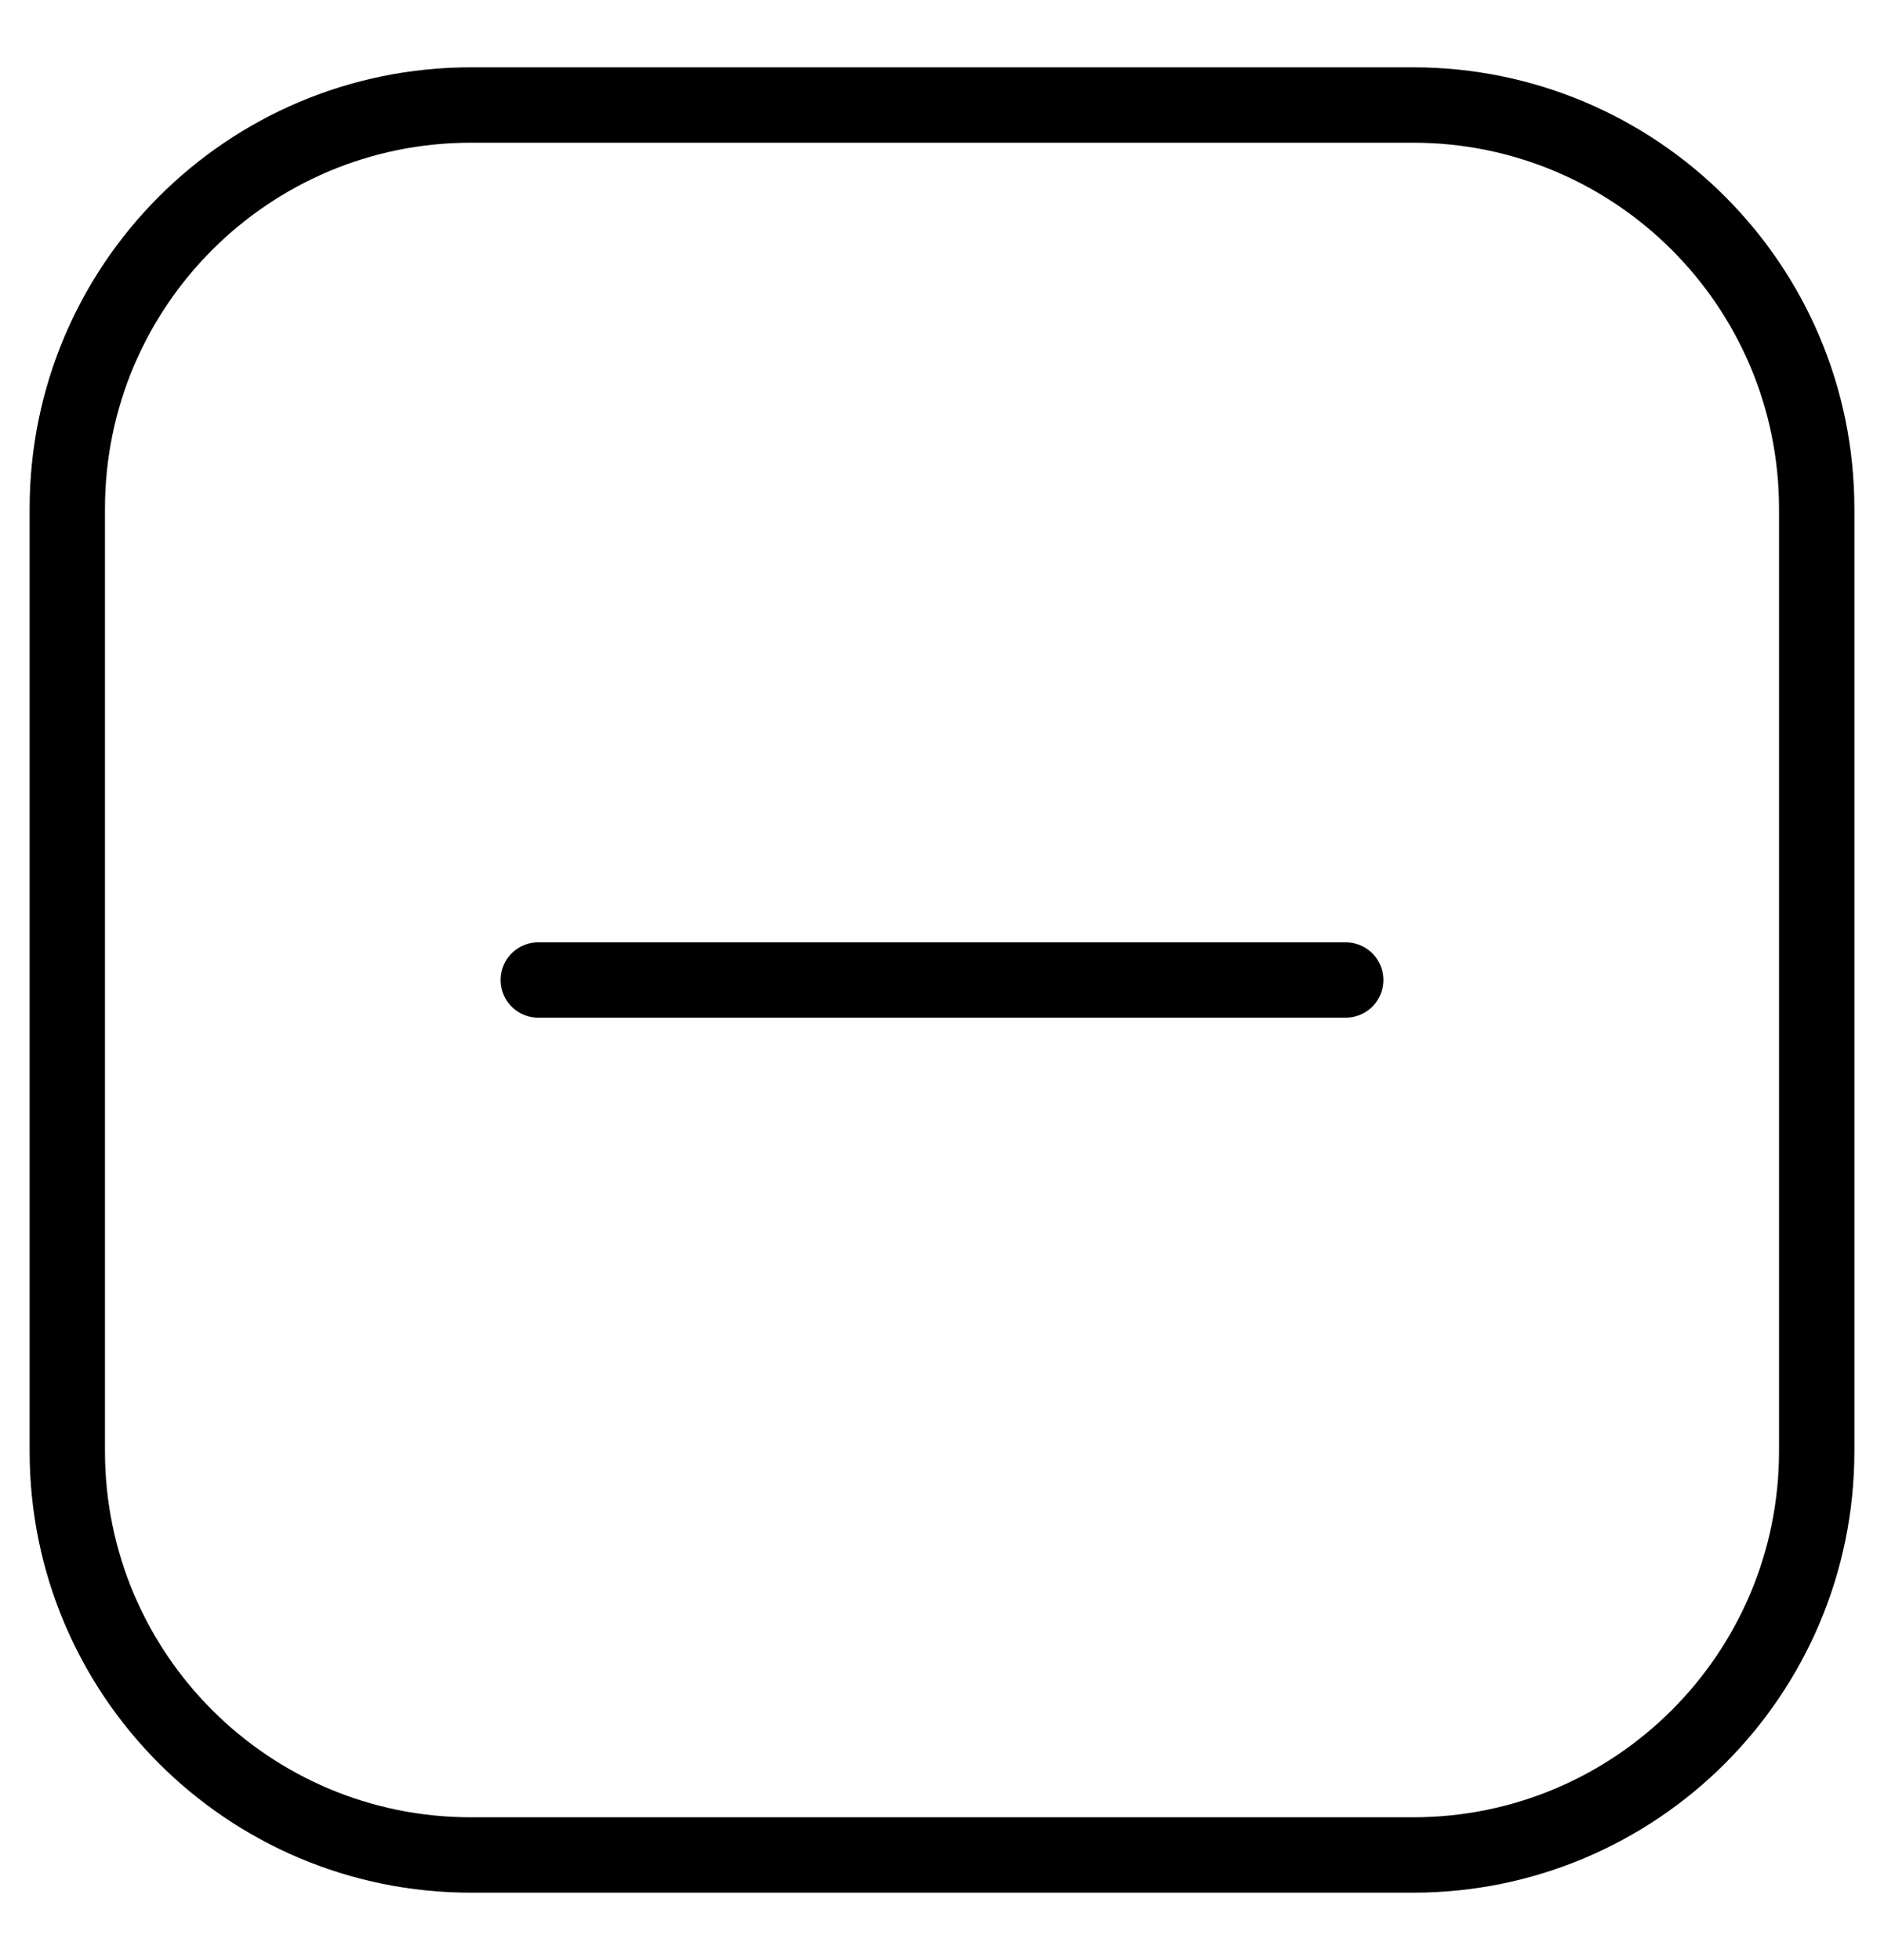 <svg width="25" height="26" viewBox="0 0 25 26" fill="none" xmlns="http://www.w3.org/2000/svg">
<g clip-path="url(#clip0_775_3748)">
<path d="M7.143 13H17.857" stroke="black" stroke-linecap="round" stroke-linejoin="round"/>
<path d="M18.75 1.393H6.25C3.291 1.393 0.893 3.791 0.893 6.75V19.25C0.893 22.209 3.291 24.607 6.25 24.607H18.75C21.709 24.607 24.107 22.209 24.107 19.25V6.75C24.107 3.791 21.709 1.393 18.75 1.393Z" stroke="black" stroke-linecap="round" stroke-linejoin="round"/>
</g>
<defs>
<clipPath id="clip0_775_3748">
<rect width="25" height="25" fill="white" transform="translate(0 0.5)"/>
</clipPath>
</defs>
</svg>

